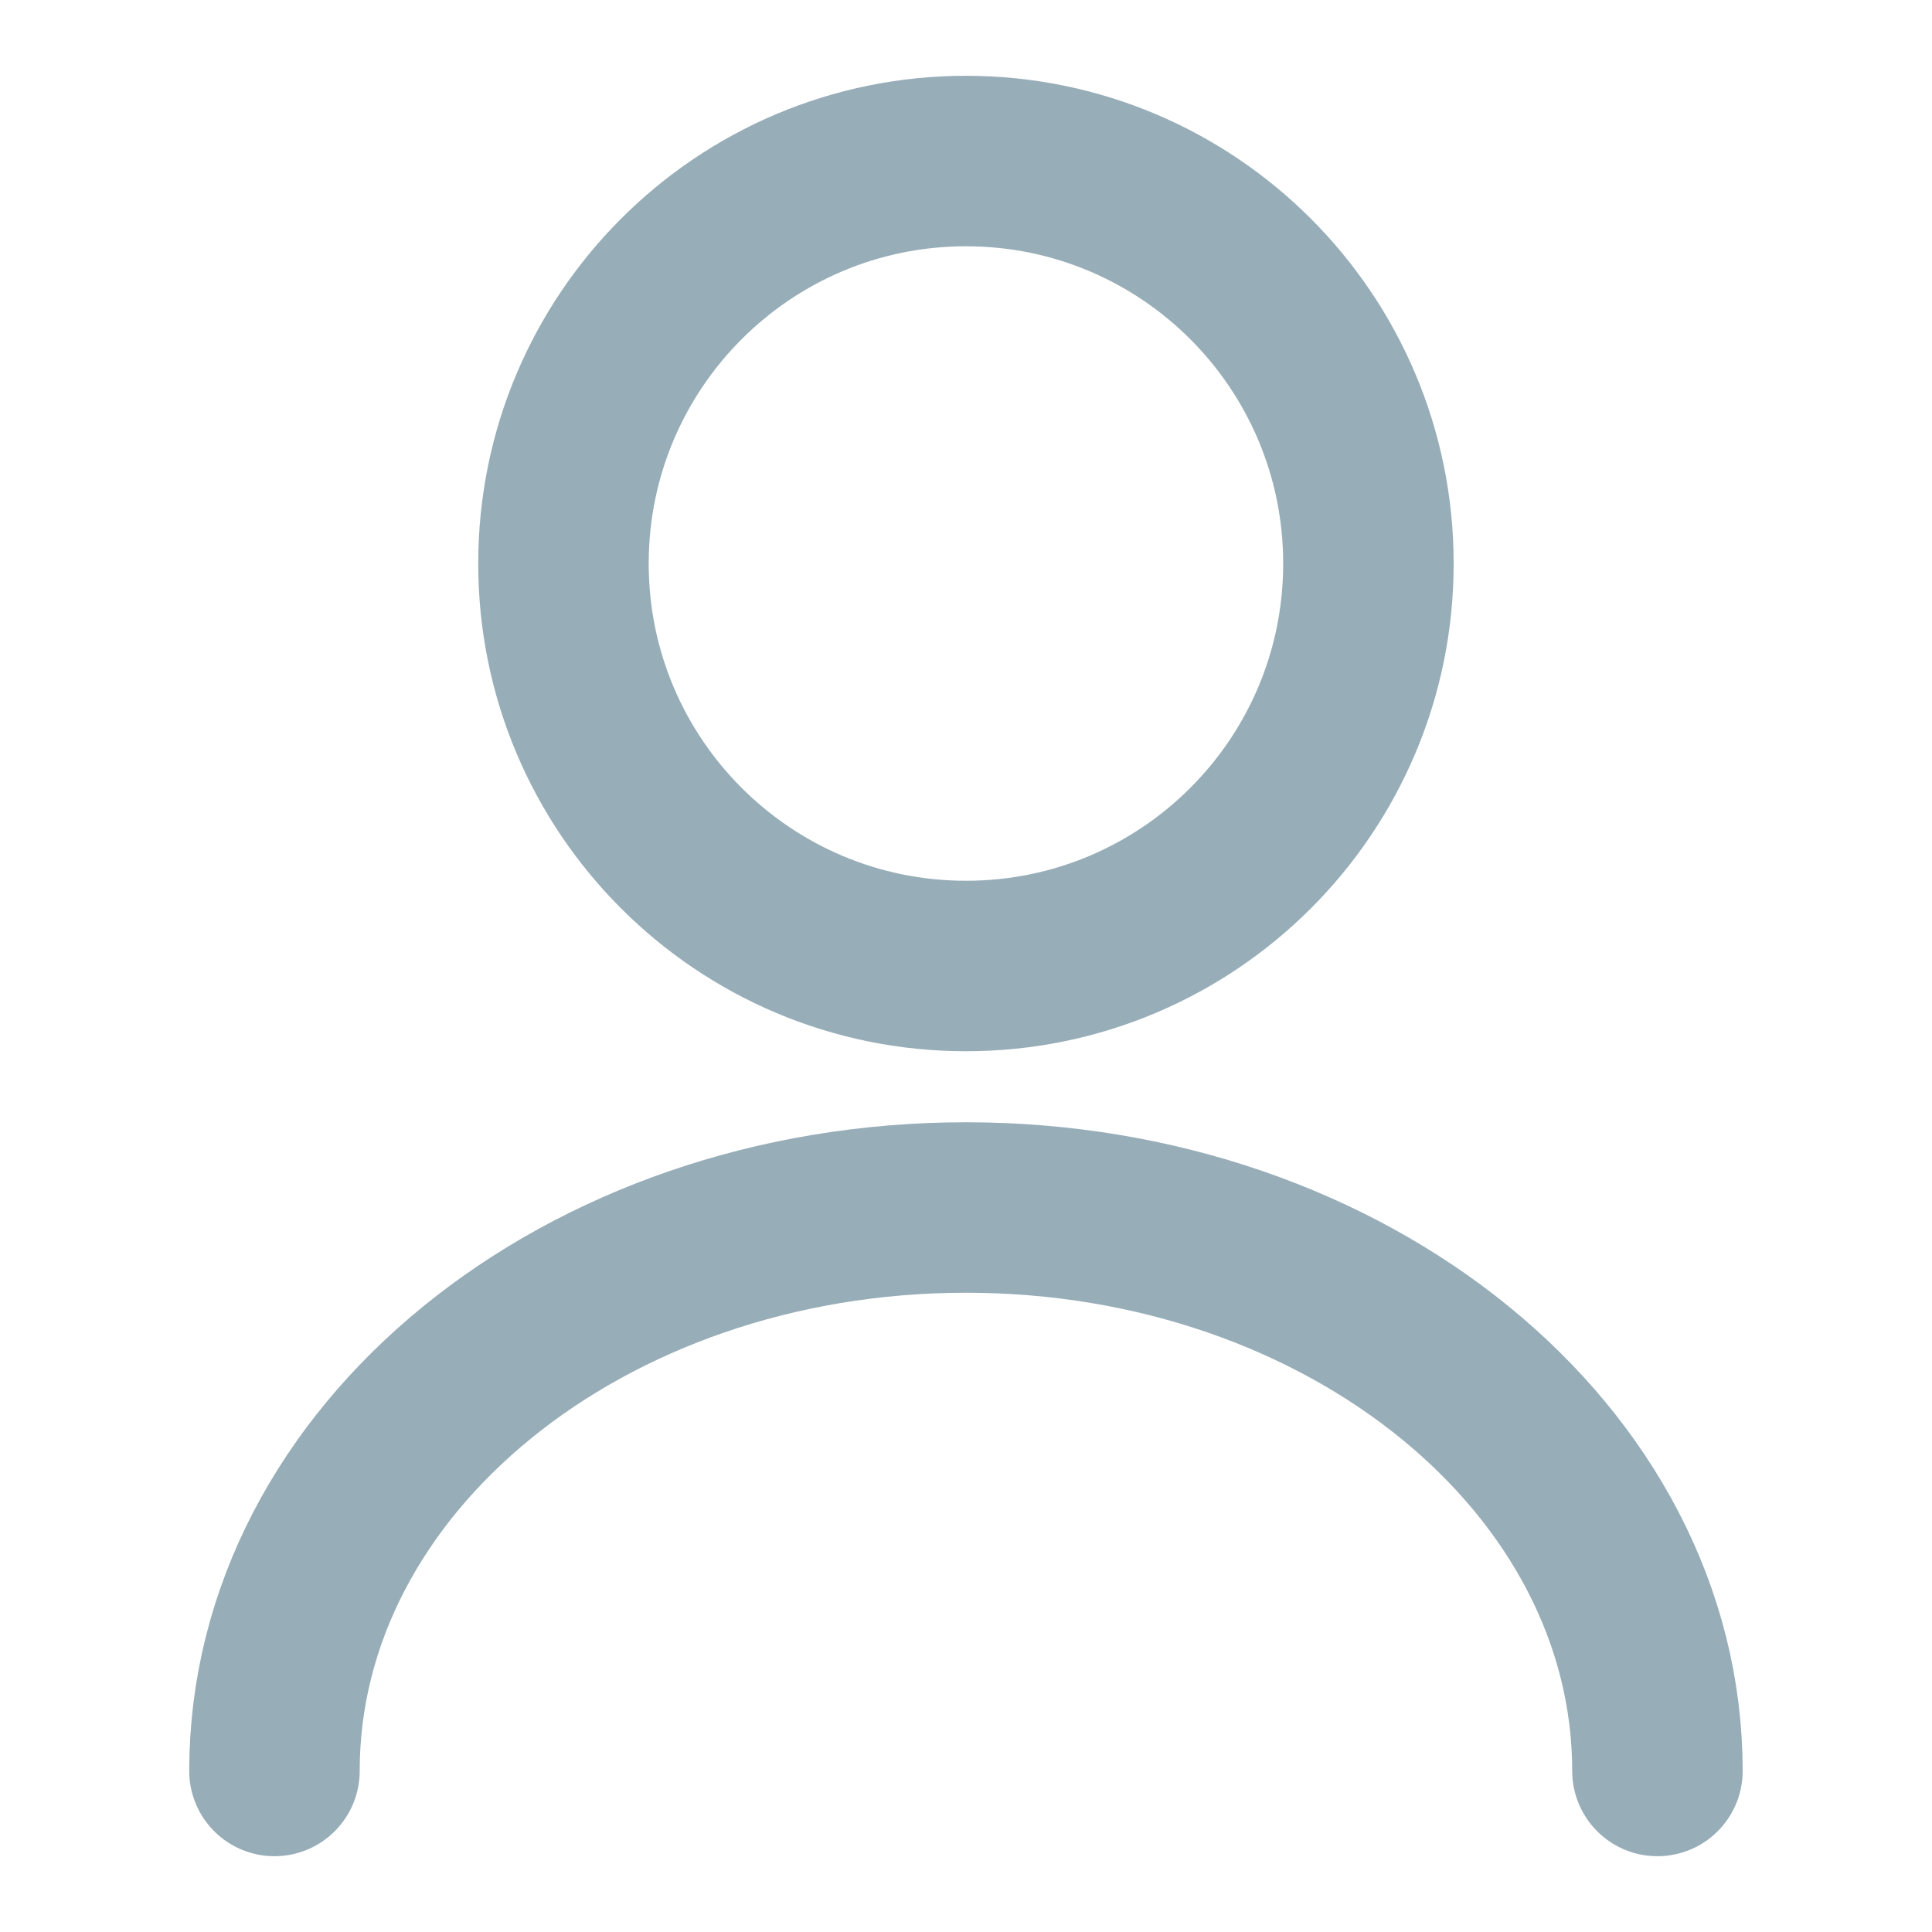 <svg width="17" height="17" viewBox="0 0 17 17" fill="none" xmlns="http://www.w3.org/2000/svg">
<path d="M8.5 8.5C10.456 8.5 12.041 6.915 12.041 4.959C12.041 3.003 10.456 1.417 8.5 1.417C6.544 1.417 4.958 3.003 4.958 4.959C4.958 6.915 6.544 8.5 8.5 8.5Z" stroke="#97ADB8" stroke-width="1.5" stroke-linecap="round" stroke-linejoin="round"/>
<path d="M14.584 15.583C14.584 12.842 11.857 10.625 8.5 10.625C5.142 10.625 2.415 12.842 2.415 15.583" stroke="#97ADB8" stroke-width="1.5" stroke-linecap="round" stroke-linejoin="round"/>
</svg>
